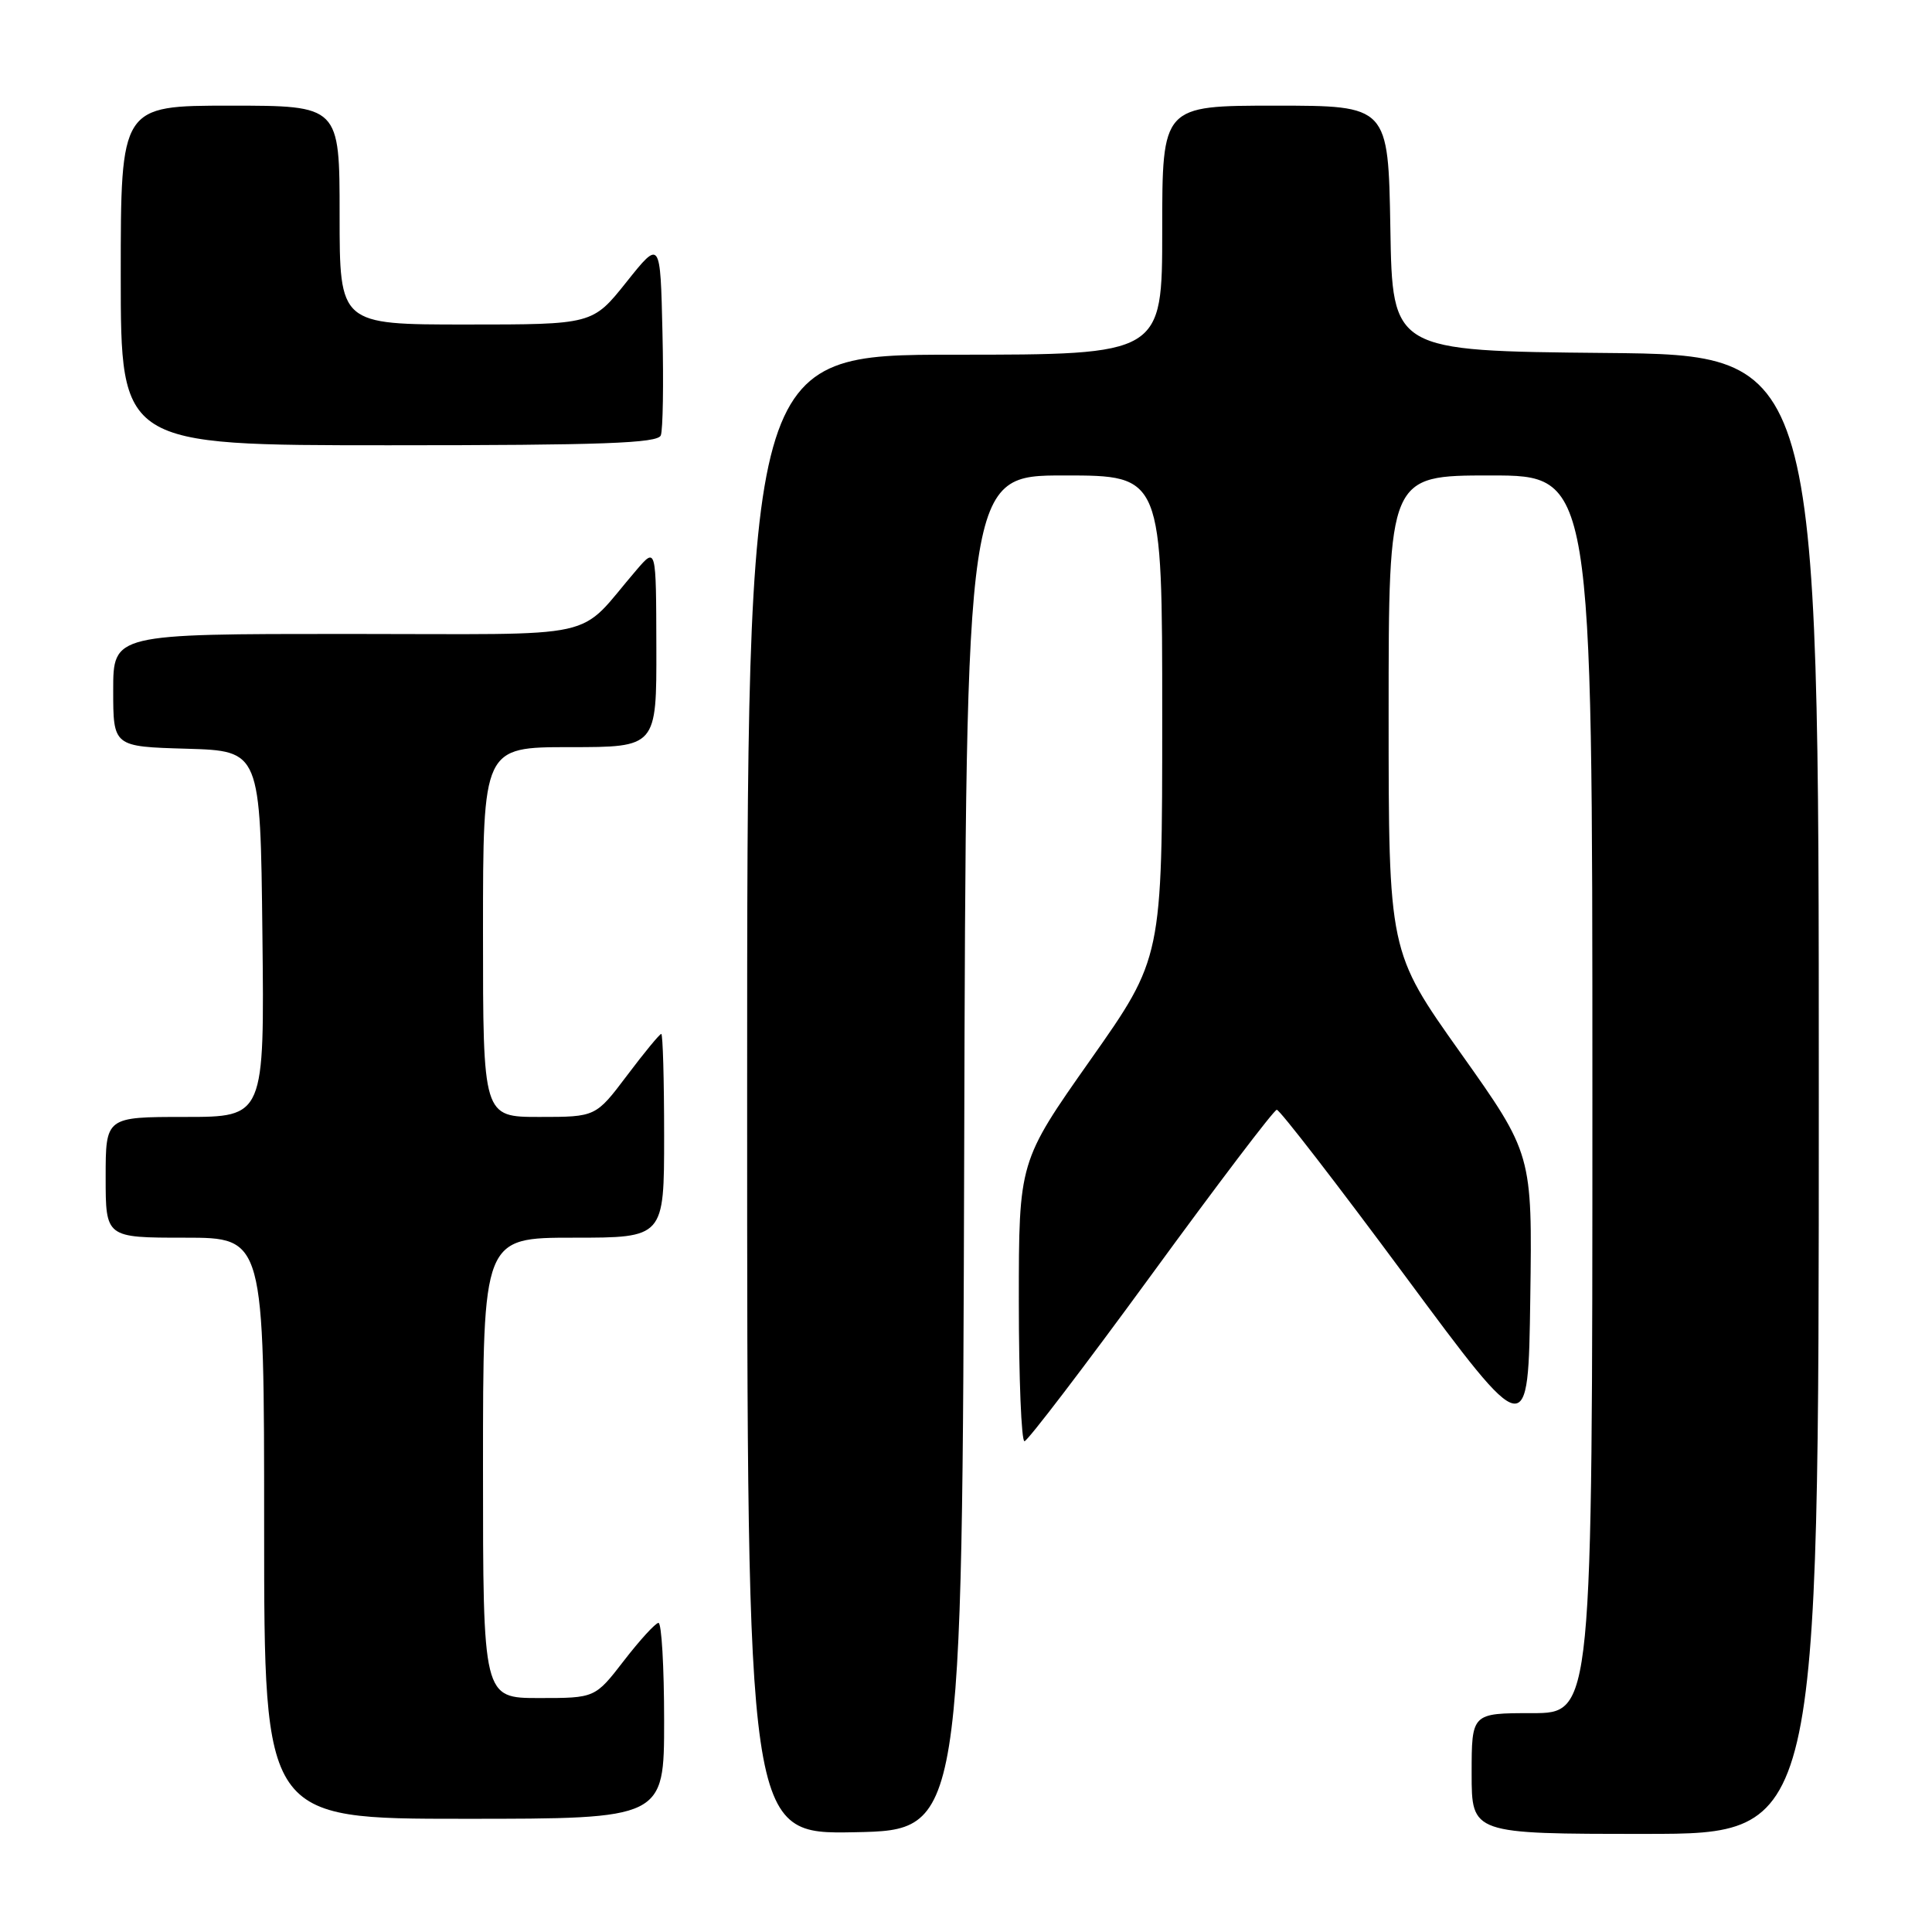<?xml version="1.0" encoding="UTF-8" standalone="no"?>
<!DOCTYPE svg PUBLIC "-//W3C//DTD SVG 1.1//EN" "http://www.w3.org/Graphics/SVG/1.1/DTD/svg11.dtd" >
<svg xmlns="http://www.w3.org/2000/svg" xmlns:xlink="http://www.w3.org/1999/xlink" version="1.1" viewBox="0 0 256 256">
 <g >
 <path fill="currentColor"
d=" M 127.76 152.75 C 128.01 63.00 128.01 63.00 141.01 63.00 C 154.00 63.00 154.00 63.00 154.00 94.97 C 154.00 126.93 154.00 126.93 144.50 140.42 C 135.00 153.91 135.00 153.91 135.00 172.46 C 135.00 182.66 135.34 190.99 135.75 190.97 C 136.16 190.95 143.70 181.07 152.50 169.02 C 161.30 156.96 168.80 147.07 169.18 147.05 C 169.55 147.02 177.20 156.93 186.18 169.06 C 202.50 191.11 202.50 191.11 202.77 172.01 C 203.04 152.92 203.04 152.92 193.52 139.50 C 184.00 126.09 184.00 126.09 184.00 94.55 C 184.00 63.00 184.00 63.00 197.50 63.00 C 211.00 63.00 211.00 63.00 211.00 145.00 C 211.00 227.00 211.00 227.00 203.00 227.00 C 195.00 227.00 195.00 227.00 195.00 235.00 C 195.00 243.00 195.00 243.00 218.00 243.00 C 241.00 243.00 241.00 243.00 241.00 145.02 C 241.00 47.03 241.00 47.03 212.75 46.77 C 184.50 46.50 184.50 46.50 184.23 30.25 C 183.95 14.00 183.95 14.00 168.98 14.00 C 154.00 14.00 154.00 14.00 154.00 30.50 C 154.00 47.00 154.00 47.00 126.50 47.00 C 99.00 47.00 99.00 47.00 99.00 145.03 C 99.00 243.05 99.00 243.05 113.25 242.78 C 127.50 242.50 127.50 242.50 127.76 152.75 Z  M 88.00 228.00 C 88.00 220.85 87.66 215.02 87.25 215.04 C 86.84 215.07 84.78 217.32 82.68 220.04 C 78.85 225.00 78.85 225.00 71.43 225.00 C 64.00 225.00 64.00 225.00 64.00 194.50 C 64.00 164.00 64.00 164.00 76.00 164.00 C 88.00 164.00 88.00 164.00 88.00 150.50 C 88.00 143.07 87.83 137.00 87.62 137.00 C 87.41 137.00 85.37 139.47 83.09 142.50 C 78.94 148.00 78.94 148.00 71.47 148.00 C 64.00 148.00 64.00 148.00 64.00 123.50 C 64.00 99.00 64.00 99.00 75.50 99.00 C 87.00 99.00 87.00 99.00 86.97 85.75 C 86.94 72.50 86.94 72.50 84.36 75.50 C 76.18 85.00 80.69 84.00 45.99 84.00 C 15.00 84.00 15.00 84.00 15.00 91.46 C 15.00 98.93 15.00 98.93 24.75 99.21 C 34.50 99.50 34.50 99.50 34.77 123.75 C 35.04 148.00 35.04 148.00 24.52 148.00 C 14.00 148.00 14.00 148.00 14.00 156.00 C 14.00 164.00 14.00 164.00 24.50 164.00 C 35.00 164.00 35.00 164.00 35.00 202.50 C 35.00 241.00 35.00 241.00 61.50 241.00 C 88.00 241.00 88.00 241.00 88.00 228.00 Z  M 87.56 57.69 C 87.84 56.98 87.94 50.84 87.78 44.06 C 87.50 31.74 87.50 31.74 83.01 37.37 C 78.52 43.00 78.52 43.00 61.76 43.00 C 45.00 43.00 45.00 43.00 45.00 28.50 C 45.00 14.00 45.00 14.00 30.50 14.00 C 16.00 14.00 16.00 14.00 16.00 36.50 C 16.00 59.00 16.00 59.00 51.53 59.00 C 79.84 59.00 87.16 58.73 87.56 57.69 Z "/>
</g>
</svg>